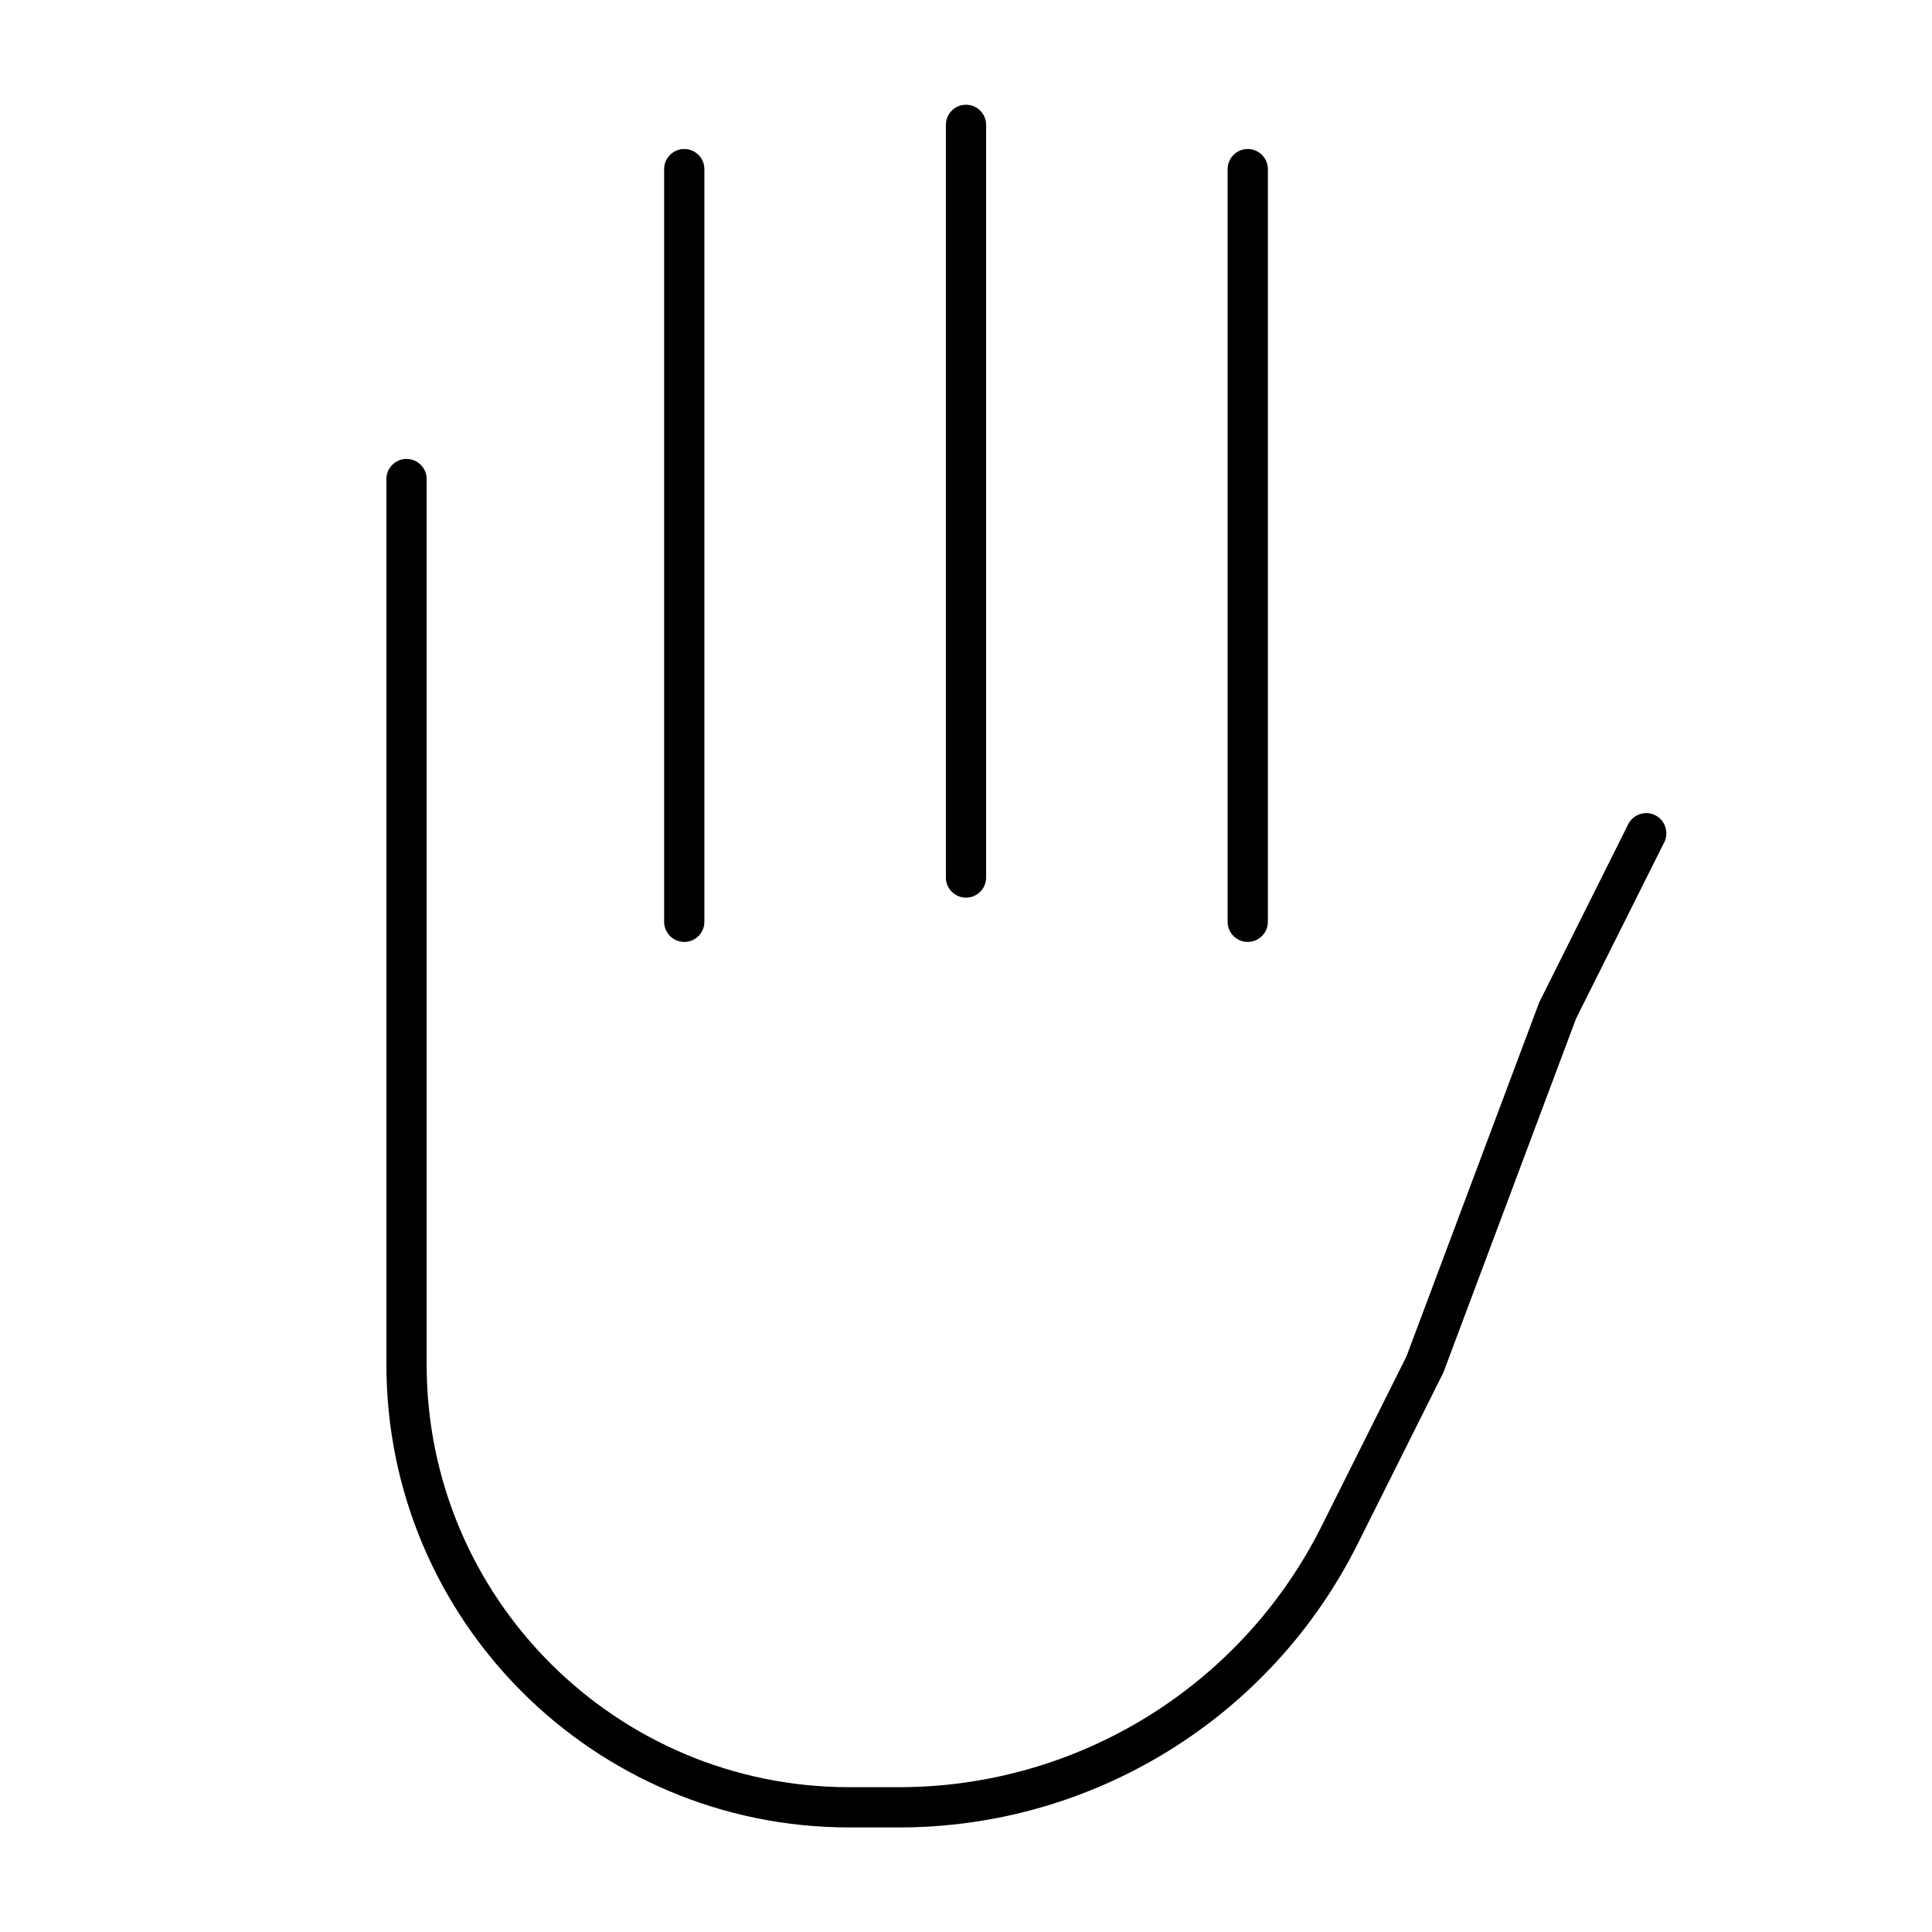 <svg width="24" height="24" viewBox="0 0 24 24" fill="none" xmlns="http://www.w3.org/2000/svg">
<path d="M12.25 1.551C12.25 1.413 12.138 1.301 12 1.301C11.862 1.301 11.75 1.413 11.75 1.551V10.901C11.75 11.039 11.862 11.151 12 11.151C12.138 11.151 12.25 11.039 12.25 10.901V1.551Z" fill="black"/>
<path d="M8.75 2.101C8.75 1.963 8.638 1.851 8.5 1.851C8.362 1.851 8.25 1.963 8.25 2.101V11.451C8.25 11.589 8.362 11.701 8.5 11.701C8.638 11.701 8.75 11.589 8.75 11.451V2.101Z" fill="black"/>
<path d="M5.3 5.951C5.3 5.813 5.188 5.701 5.05 5.701C4.912 5.701 4.8 5.813 4.8 5.951V16.951C4.8 20.126 7.374 22.701 10.55 22.701H11.169C13.581 22.701 15.786 21.338 16.865 19.18L17.93 17.051L19.579 12.651L20.674 10.463C20.735 10.339 20.685 10.189 20.562 10.127C20.438 10.065 20.288 10.116 20.226 10.239L19.121 12.451L17.471 16.851L16.418 18.957C15.424 20.945 13.391 22.201 11.169 22.201H10.55C7.651 22.201 5.3 19.85 5.3 16.951V5.951Z" fill="black"/>
<path d="M15.5 1.851C15.638 1.851 15.75 1.963 15.75 2.101V11.451C15.75 11.589 15.638 11.701 15.5 11.701C15.362 11.701 15.25 11.589 15.25 11.451V2.101C15.25 1.963 15.362 1.851 15.5 1.851Z" fill="black"/>
</svg>

